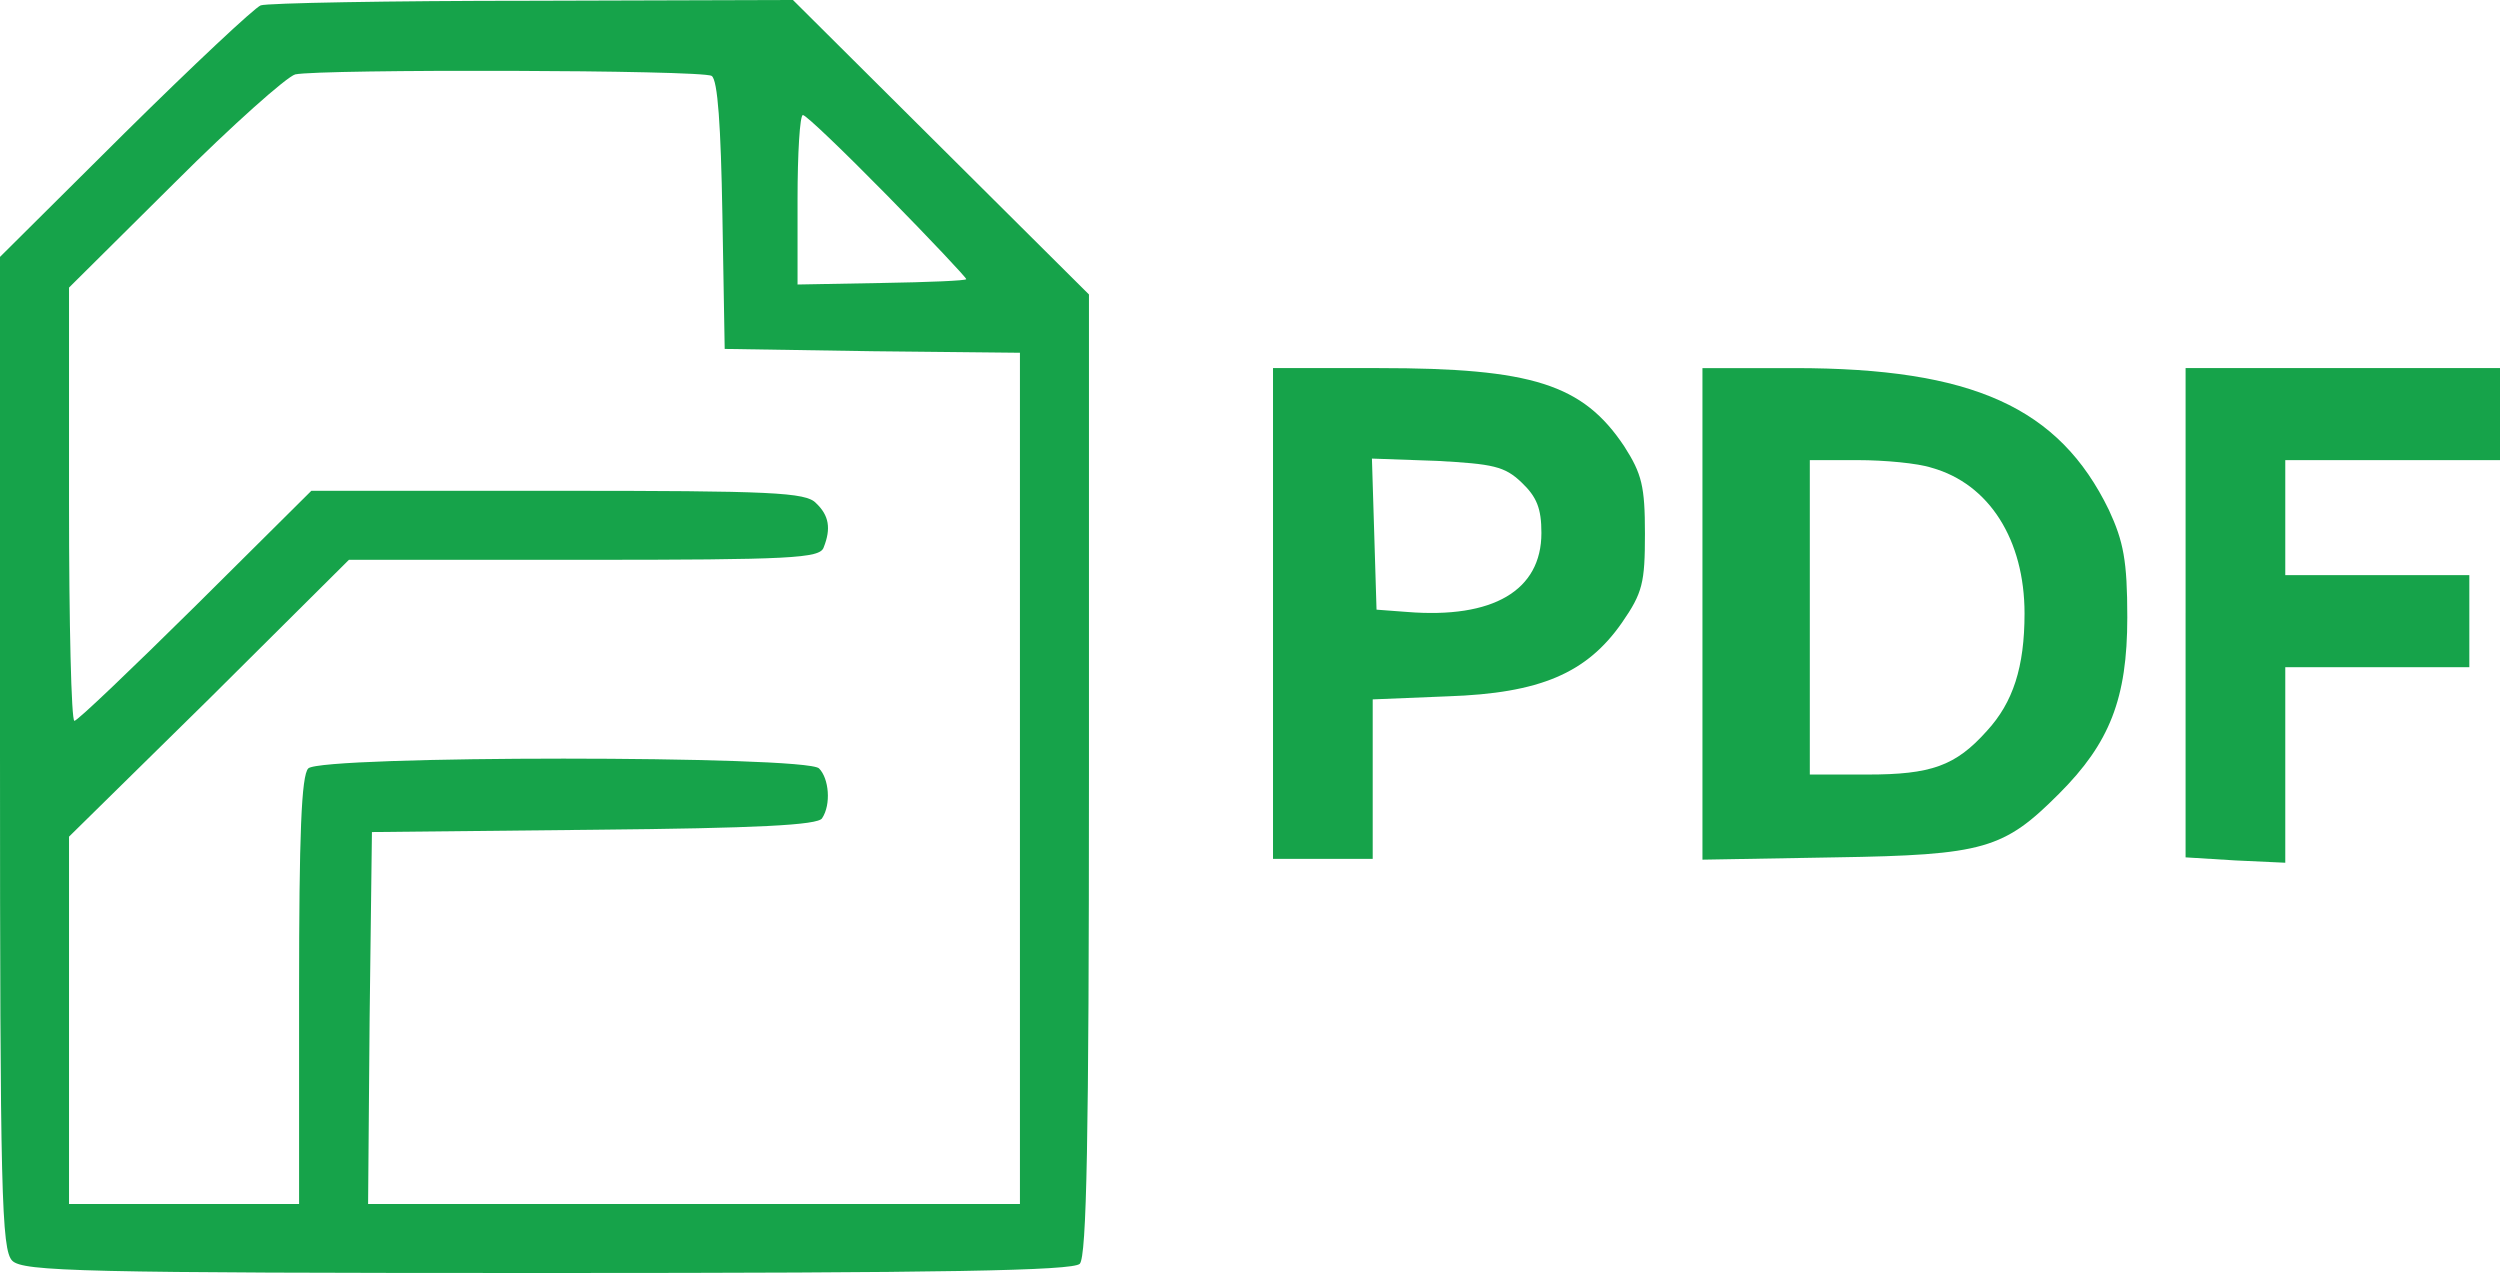 <svg xmlns="http://www.w3.org/2000/svg" version="1.0" preserveAspectRatio="xMidYMid meet" viewBox="91 166 326 166">

<g transform="translate(0,500) scale(0.1,-0.1)" fill="#000000" stroke="none">
<path d="M1250 3333 c-8 -3 -88 -78 -177 -166 l-163 -162 0 -647 c0 -574 2 -648 16 -662 14 -14 91 -16 698 -16 517 0 685 3 694 12 9 9 12 164 12 638 l0 626 -193 192 -193 192 -340 -1 c-186 0 -346 -3 -354 -6z m588 -92 c8 -5 12 -66 14 -181 l3 -175 193 -3 192 -2 0 -555 0 -555 -425 0 -425 0 2 243 3 242 290 3 c211 2 292 6 297 15 12 18 9 52 -4 65 -17 17 -649 17 -666 0 -9 -9 -12 -87 -12 -290 l0 -278 -150 0 -150 0 0 239 0 240 183 180 182 181 306 0 c271 0 308 2 313 16 10 25 7 42 -10 58 -13 14 -58 16 -336 16 l-322 0 -151 -150 c-83 -82 -154 -150 -158 -150 -4 0 -7 127 -7 283 l0 282 138 137 c75 75 146 138 157 141 33 7 531 6 543 -2z m229 -156 c57 -58 103 -107 103 -109 0 -2 -49 -4 -110 -5 l-110 -2 0 111 c0 60 3 110 7 110 4 0 53 -47 110 -105z" fill="#16a34a"/>
<path d="M2570 2540 l0 -320 65 0 65 0 0 104 0 104 98 4 c120 4 181 30 227 96 27 39 30 52 30 116 0 62 -4 78 -27 114 -54 81 -120 102 -320 102 l-138 0 0 -320z m324 171 c20 -19 26 -34 26 -66 0 -75 -63 -112 -175 -103 l-40 3 -3 99 -3 98 85 -3 c73 -4 88 -7 110 -28z" fill="#16a34a"/>
<path d="M3130 2539 l0 -320 173 3 c195 3 220 11 292 83 66 66 89 124 89 230 0 74 -5 99 -24 140 -65 134 -178 185 -410 185 l-120 0 0 -321z m299 191 c75 -21 121 -94 121 -190 0 -70 -15 -116 -49 -153 -41 -46 -73 -57 -156 -57 l-75 0 0 205 0 205 63 0 c34 0 78 -4 96 -10z" fill="#16a34a"/>
<path d="M3760 2541 l0 -319 65 -4 65 -3 0 128 0 127 120 0 120 0 0 60 0 60 -120 0 -120 0 0 75 0 75 140 0 140 0 0 60 0 60 -205 0 -205 0 0 -319z" fill="#16a34a"/>
</g>
</svg>